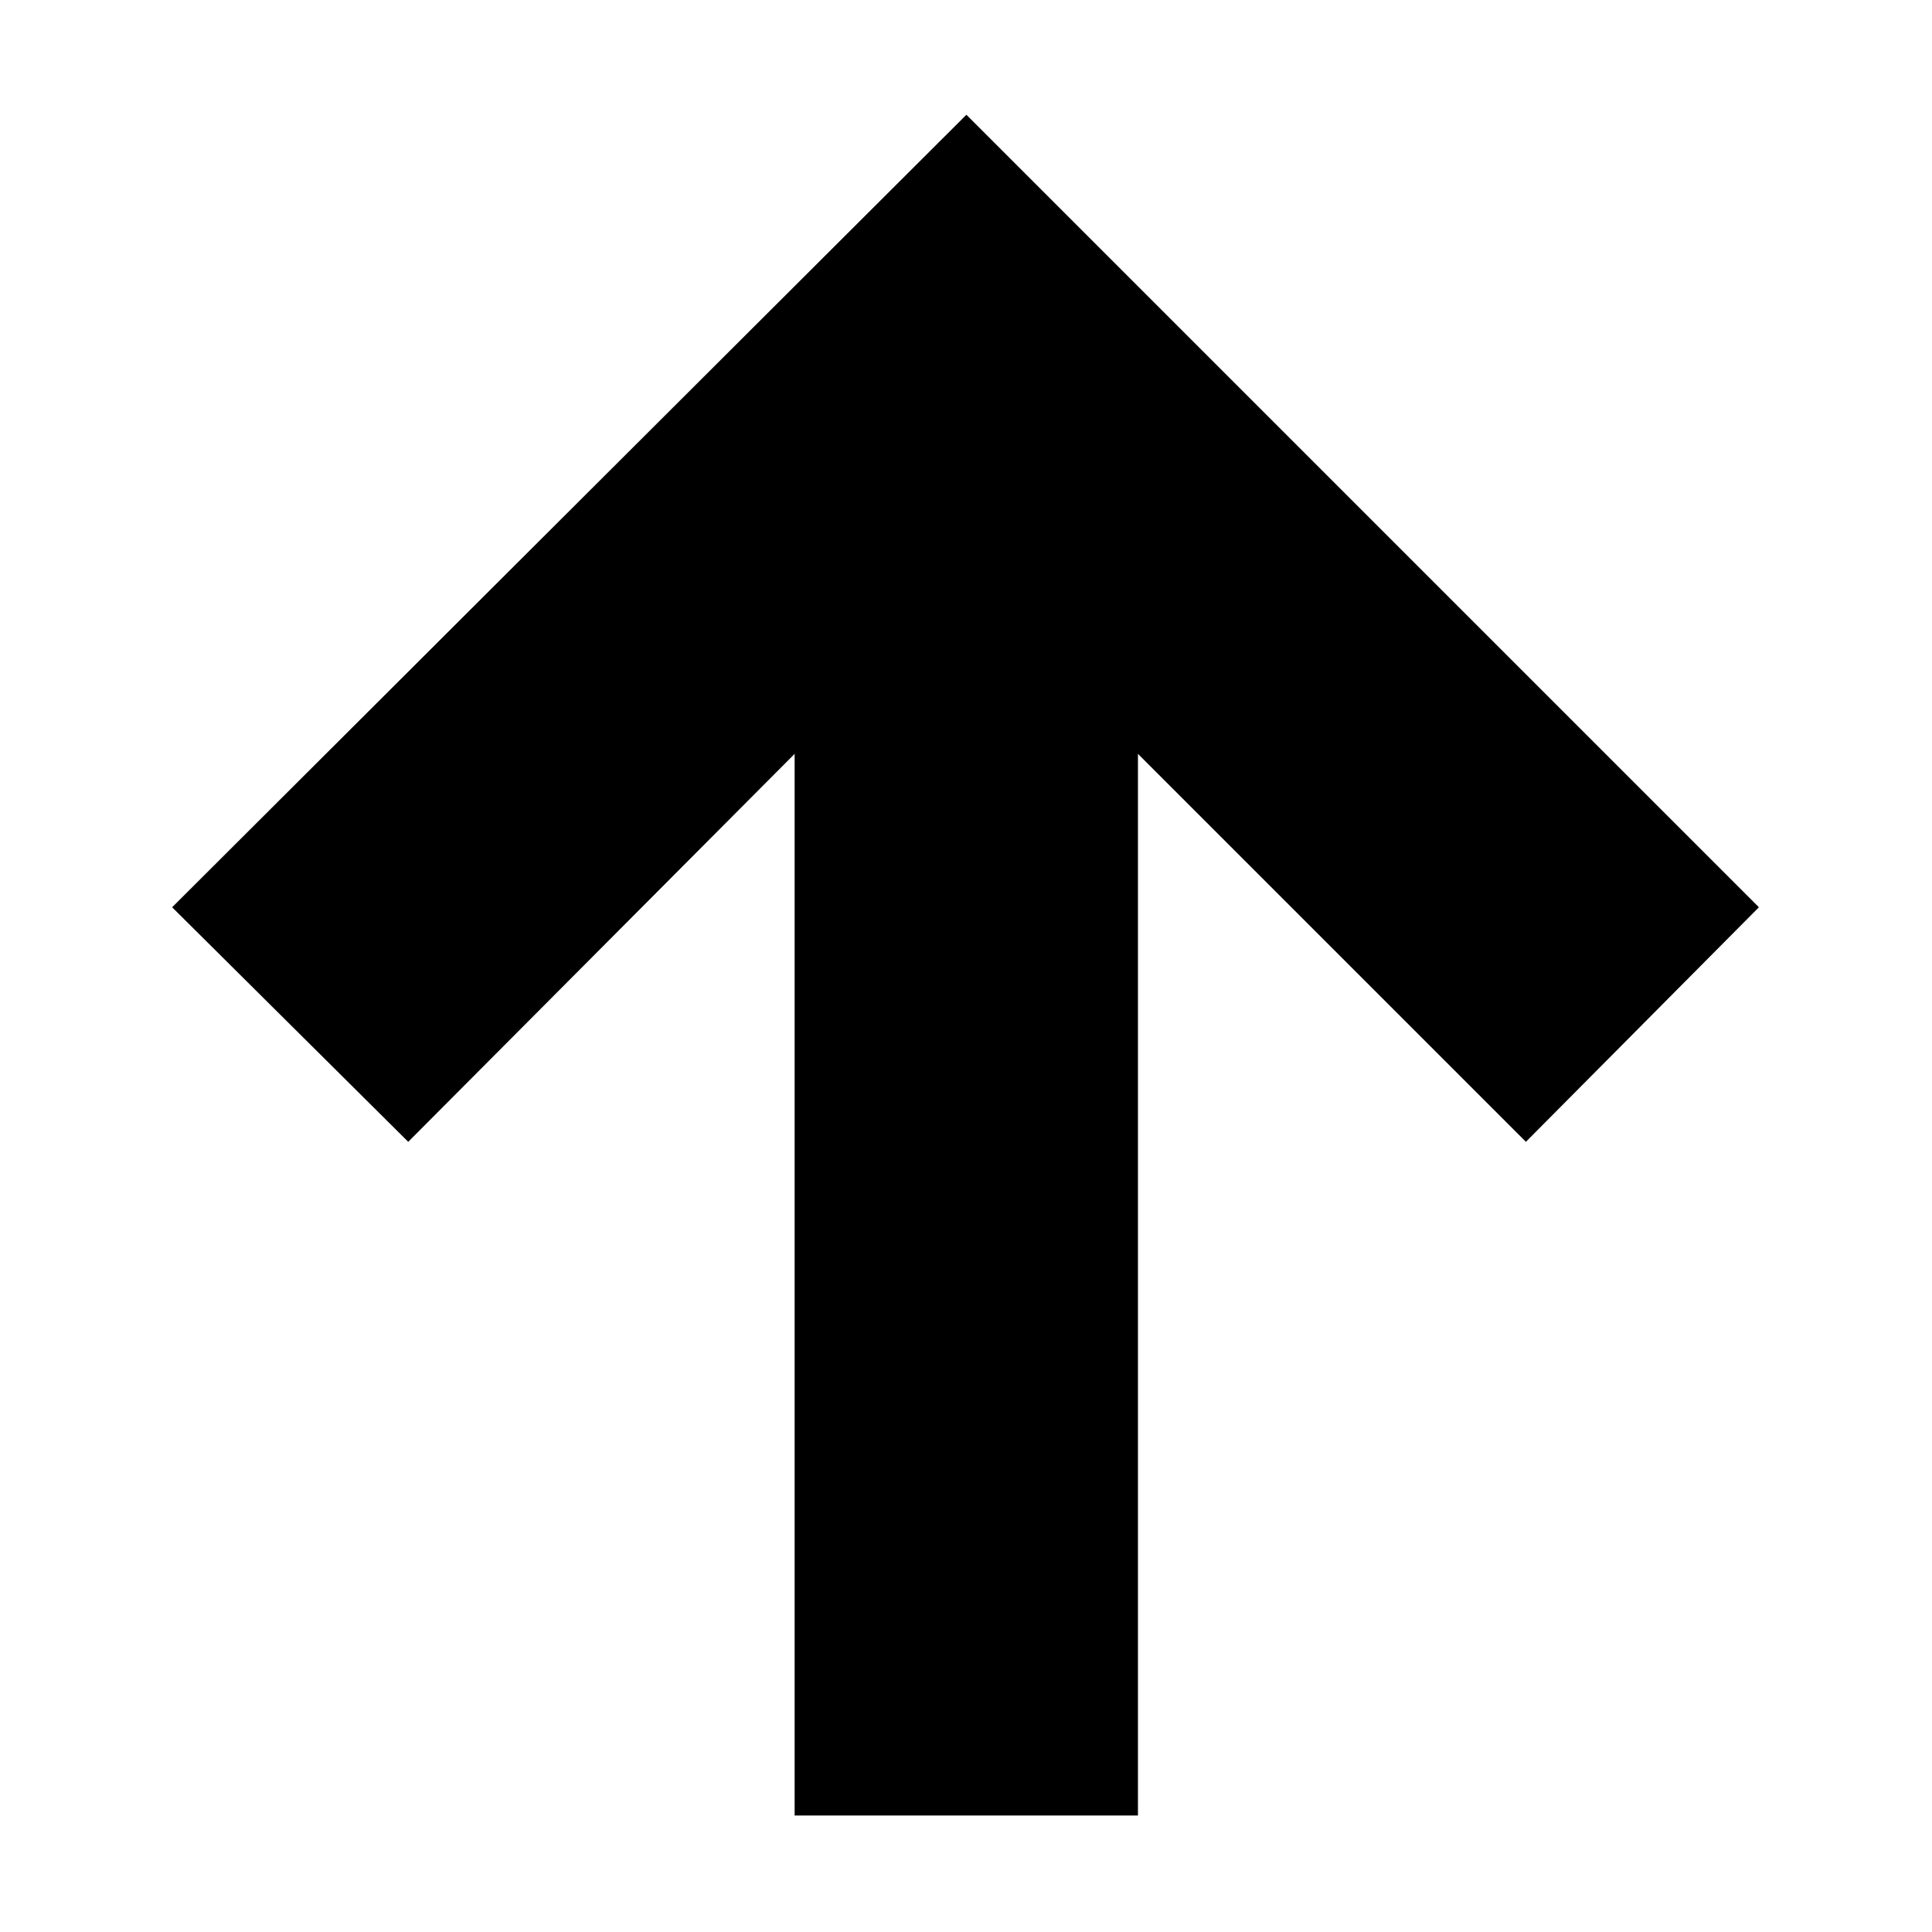 <?xml version="1.0" encoding="UTF-8"?>
<svg id="Layer_1" xmlns="http://www.w3.org/2000/svg" version="1.1" viewBox="0 0 1000 1000">
  <!-- Generator: Adobe Illustrator 29.7.1, SVG Export Plug-In . SVG Version: 2.1.1 Build 8)  -->
  <path d="M411.3,939.7V390.2l-200,200.8-122.2-121.4L500.2,59.4l410.2,410.2-120.6,121.4-200.8-200.8v549.5h-177.8,0Z"/>
</svg>